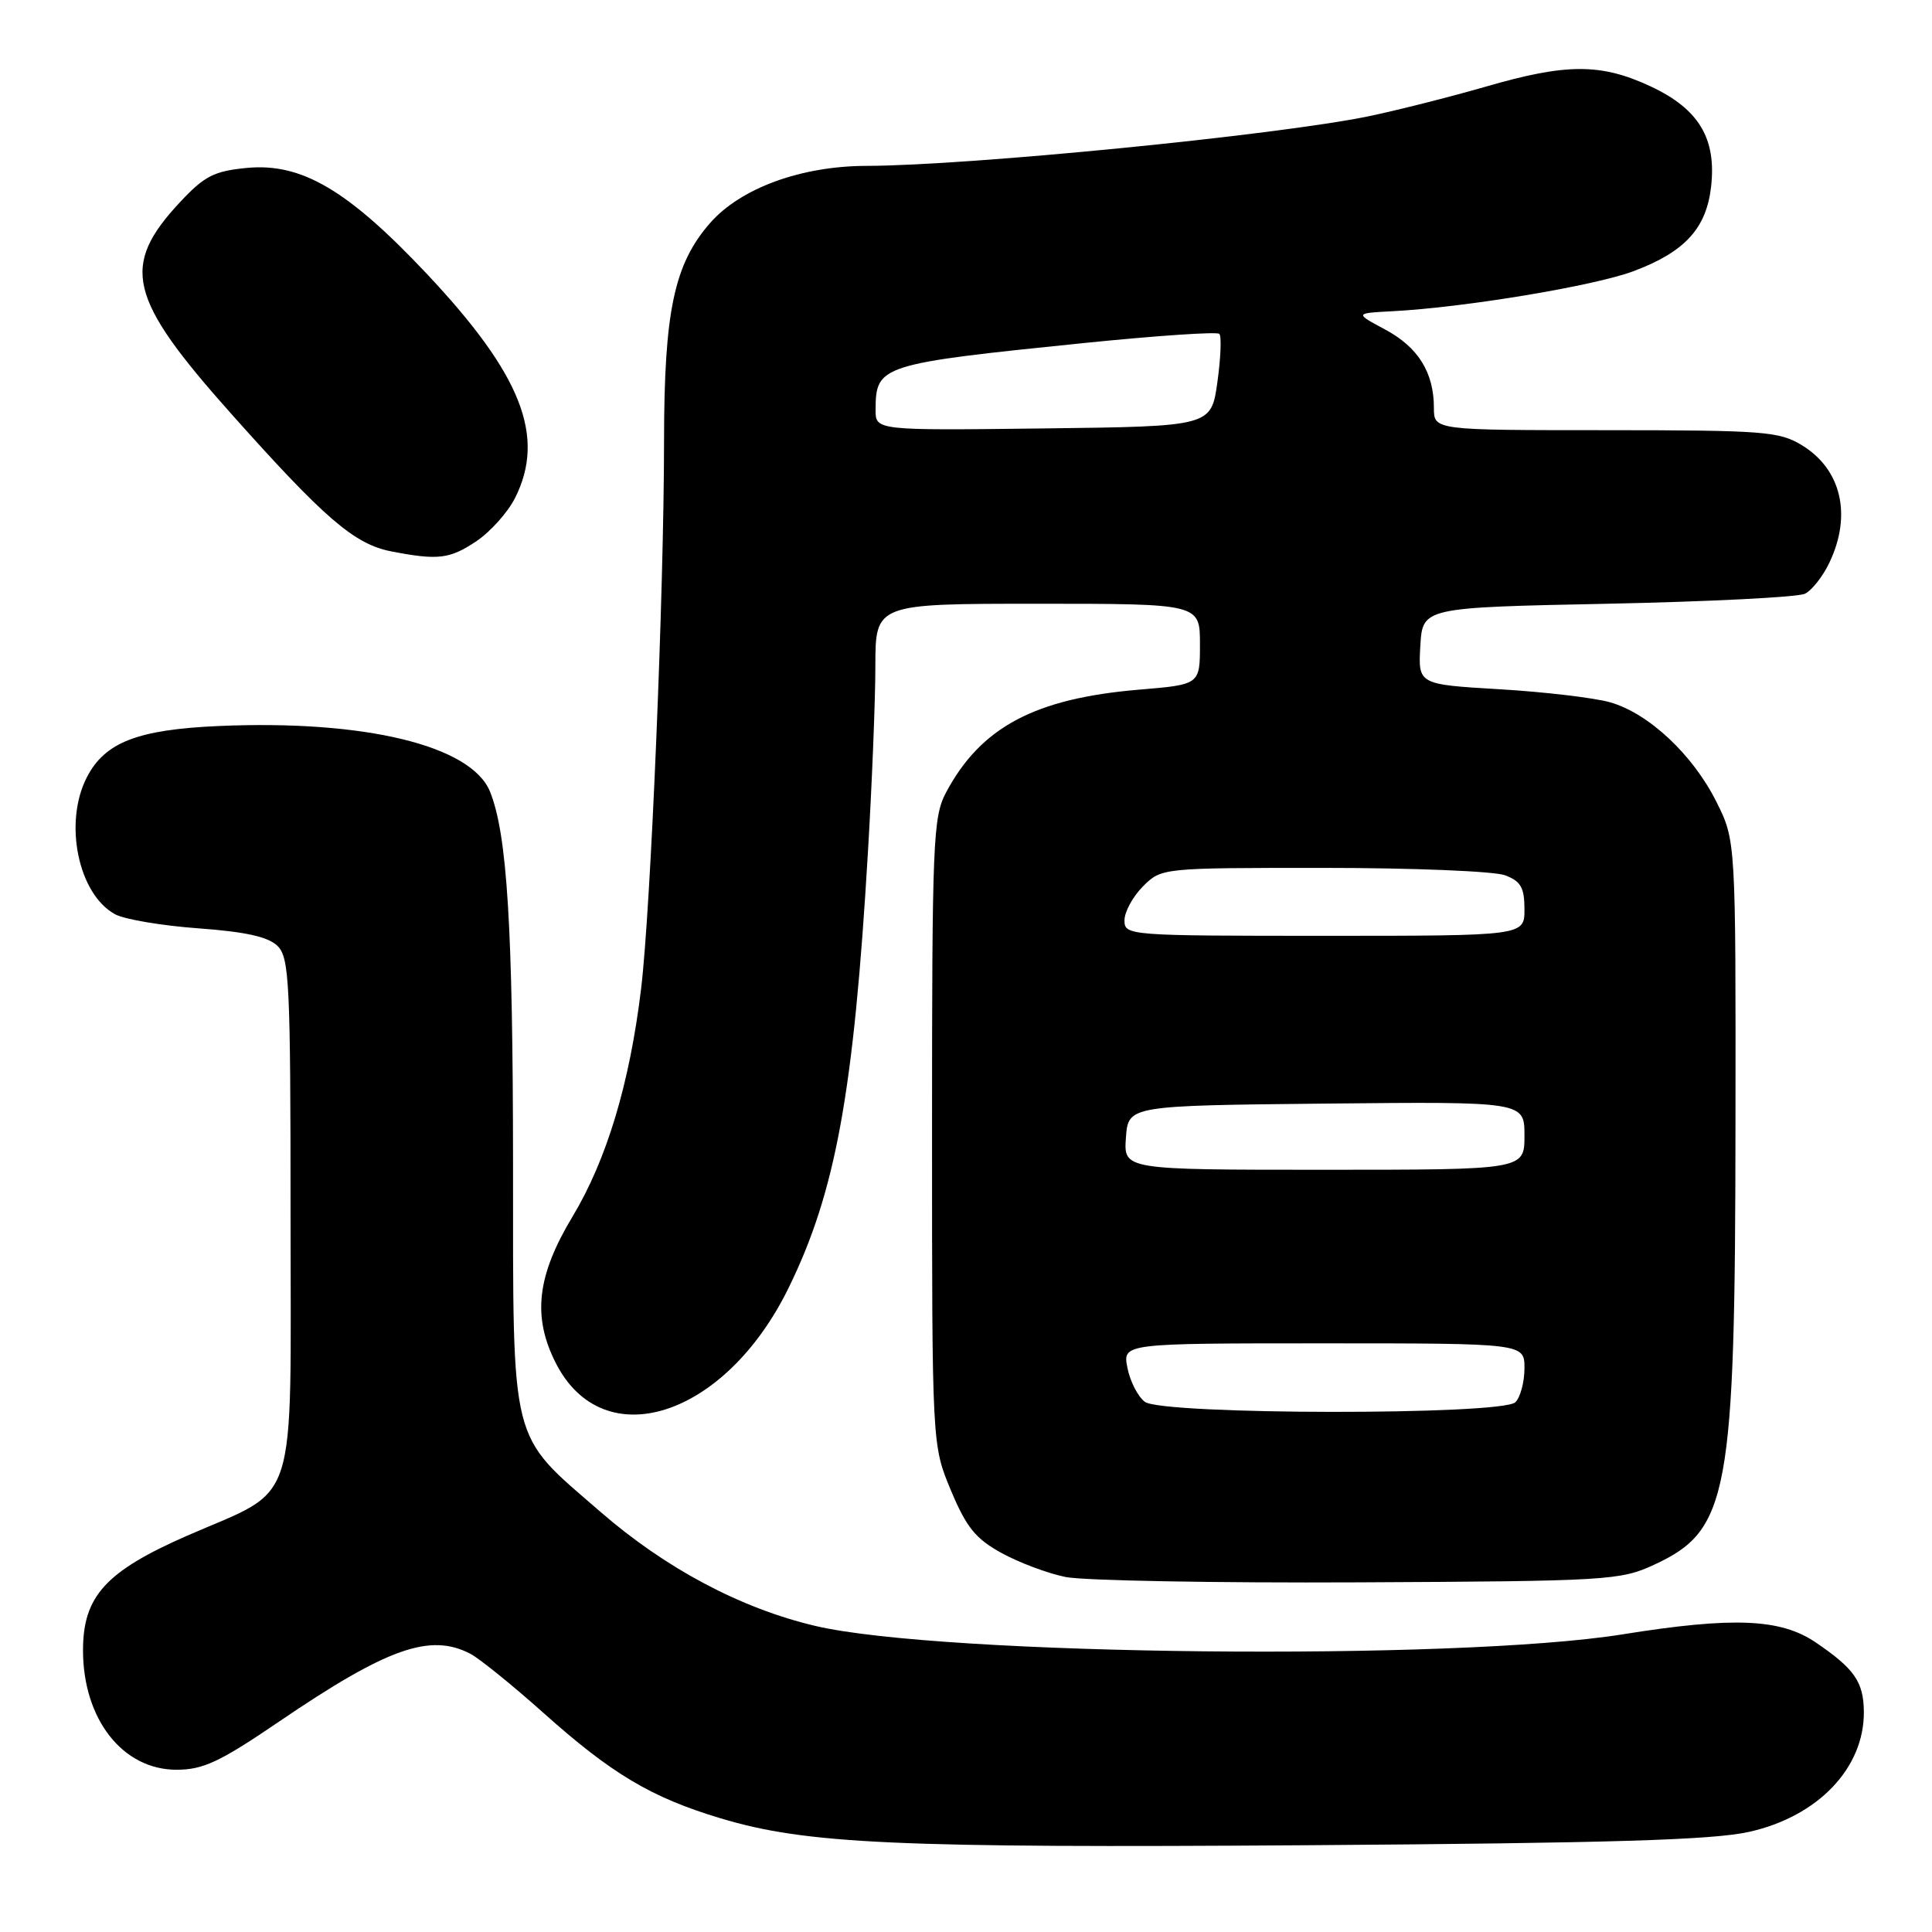 <?xml version="1.0" encoding="UTF-8" standalone="no"?>
<!DOCTYPE svg PUBLIC "-//W3C//DTD SVG 1.1//EN" "http://www.w3.org/Graphics/SVG/1.1/DTD/svg11.dtd" >
<svg xmlns="http://www.w3.org/2000/svg" xmlns:xlink="http://www.w3.org/1999/xlink" version="1.1" viewBox="0 0 256 256">
 <g >
 <path fill="currentColor"
d=" M 231.77 242.73 C 240.90 240.69 247.04 234.26 246.97 226.80 C 246.93 222.85 245.72 221.11 240.59 217.63 C 235.94 214.47 229.67 214.21 215.00 216.56 C 192.91 220.10 124.73 219.39 108.02 215.44 C 98.14 213.11 88.18 207.82 79.52 200.29 C 67.42 189.79 68.00 192.11 67.98 154.02 C 67.96 122.81 67.20 110.51 64.93 104.90 C 62.46 98.78 48.33 95.36 29.00 96.20 C 18.25 96.67 13.91 98.35 11.52 102.97 C 8.40 108.99 10.36 118.50 15.26 121.15 C 16.49 121.82 21.46 122.66 26.29 123.01 C 32.60 123.47 35.57 124.14 36.79 125.36 C 38.34 126.91 38.50 130.34 38.50 161.01 C 38.50 200.77 39.74 196.95 24.77 203.50 C 14.00 208.22 11.00 211.52 11.00 218.68 C 11.00 227.79 16.25 234.50 23.38 234.50 C 26.92 234.50 29.12 233.47 36.98 228.12 C 51.31 218.37 56.98 216.36 62.32 219.13 C 63.52 219.76 67.88 223.28 72.00 226.96 C 81.09 235.08 86.30 238.18 95.50 240.94 C 106.83 244.34 118.62 244.88 173.50 244.50 C 213.39 244.22 226.96 243.81 231.77 242.73 Z  M 219.17 207.34 C 229.07 202.77 229.92 198.18 229.96 148.95 C 230.00 111.39 230.00 111.39 227.44 106.26 C 224.32 100.00 218.45 94.50 213.32 93.05 C 211.22 92.46 204.64 91.68 198.70 91.33 C 187.91 90.69 187.91 90.69 188.20 85.59 C 188.50 80.50 188.50 80.50 213.00 80.00 C 226.47 79.72 238.25 79.13 239.17 78.67 C 240.09 78.22 241.56 76.35 242.42 74.52 C 245.41 68.23 243.98 62.18 238.77 59.00 C 235.76 57.16 233.72 57.01 212.75 57.00 C 190.00 57.00 190.00 57.00 190.00 54.05 C 190.00 49.36 187.92 46.01 183.55 43.67 C 179.50 41.50 179.50 41.50 184.50 41.24 C 194.07 40.74 211.21 37.89 216.43 35.94 C 223.24 33.39 226.10 30.28 226.73 24.73 C 227.45 18.32 225.09 14.42 218.68 11.43 C 212.11 8.37 207.54 8.38 196.84 11.49 C 192.12 12.85 185.17 14.61 181.38 15.40 C 169.23 17.91 128.39 21.95 114.79 21.98 C 106.15 22.00 98.15 24.93 94.10 29.54 C 89.33 34.98 88.00 41.24 87.99 58.43 C 87.98 78.55 86.23 120.42 84.95 131.00 C 83.44 143.55 80.40 153.66 75.86 161.21 C 71.13 169.06 70.52 174.48 73.66 180.64 C 79.97 193.01 96.08 187.80 104.48 170.68 C 110.72 157.96 113.12 144.83 115.00 113.00 C 115.54 103.92 115.99 92.79 115.99 88.25 C 116.00 80.00 116.00 80.00 137.50 80.00 C 159.00 80.00 159.00 80.00 159.00 85.36 C 159.00 90.71 159.00 90.71 150.97 91.38 C 137.13 92.54 129.97 96.34 125.36 105.00 C 123.63 108.25 123.50 111.43 123.50 150.00 C 123.50 191.50 123.50 191.50 126.00 197.48 C 128.04 202.36 129.27 203.89 132.69 205.77 C 134.99 207.04 138.82 208.48 141.19 208.96 C 143.56 209.44 161.03 209.76 180.00 209.67 C 213.03 209.51 214.70 209.41 219.17 207.34 Z  M 63.10 71.73 C 64.97 70.48 67.29 67.89 68.25 65.98 C 72.34 57.83 69.11 49.63 56.56 36.29 C 46.09 25.17 39.95 21.56 32.71 22.25 C 28.36 22.67 27.09 23.32 23.85 26.79 C 15.95 35.26 16.96 39.47 30.56 54.74 C 43.00 68.70 46.95 72.11 51.84 73.06 C 58.03 74.26 59.58 74.08 63.10 71.73 Z  M 151.70 185.75 C 150.78 185.06 149.74 183.04 149.39 181.25 C 148.75 178.00 148.75 178.00 175.38 178.00 C 202.00 178.00 202.00 178.00 202.00 181.30 C 202.00 183.11 201.46 185.14 200.80 185.80 C 199.06 187.54 154.05 187.49 151.70 185.75 Z  M 149.19 150.75 C 149.50 146.50 149.50 146.50 175.75 146.23 C 202.00 145.97 202.00 145.97 202.00 150.48 C 202.00 155.00 202.00 155.00 175.44 155.00 C 148.89 155.00 148.89 155.00 149.19 150.75 Z  M 149.00 121.95 C 149.00 120.83 150.10 118.80 151.45 117.45 C 153.91 115.00 153.92 115.00 175.39 115.00 C 187.20 115.00 198.02 115.44 199.43 115.98 C 201.52 116.77 202.00 117.61 202.00 120.48 C 202.00 124.00 202.00 124.00 175.50 124.00 C 149.47 124.00 149.00 123.96 149.00 121.95 Z  M 116.02 54.27 C 116.05 48.39 116.60 48.21 143.76 45.44 C 153.25 44.48 161.27 43.93 161.57 44.24 C 161.87 44.54 161.76 47.42 161.31 50.64 C 160.49 56.50 160.49 56.50 138.24 56.77 C 116.00 57.04 116.00 57.04 116.02 54.27 Z "/>
</g>
</svg>
